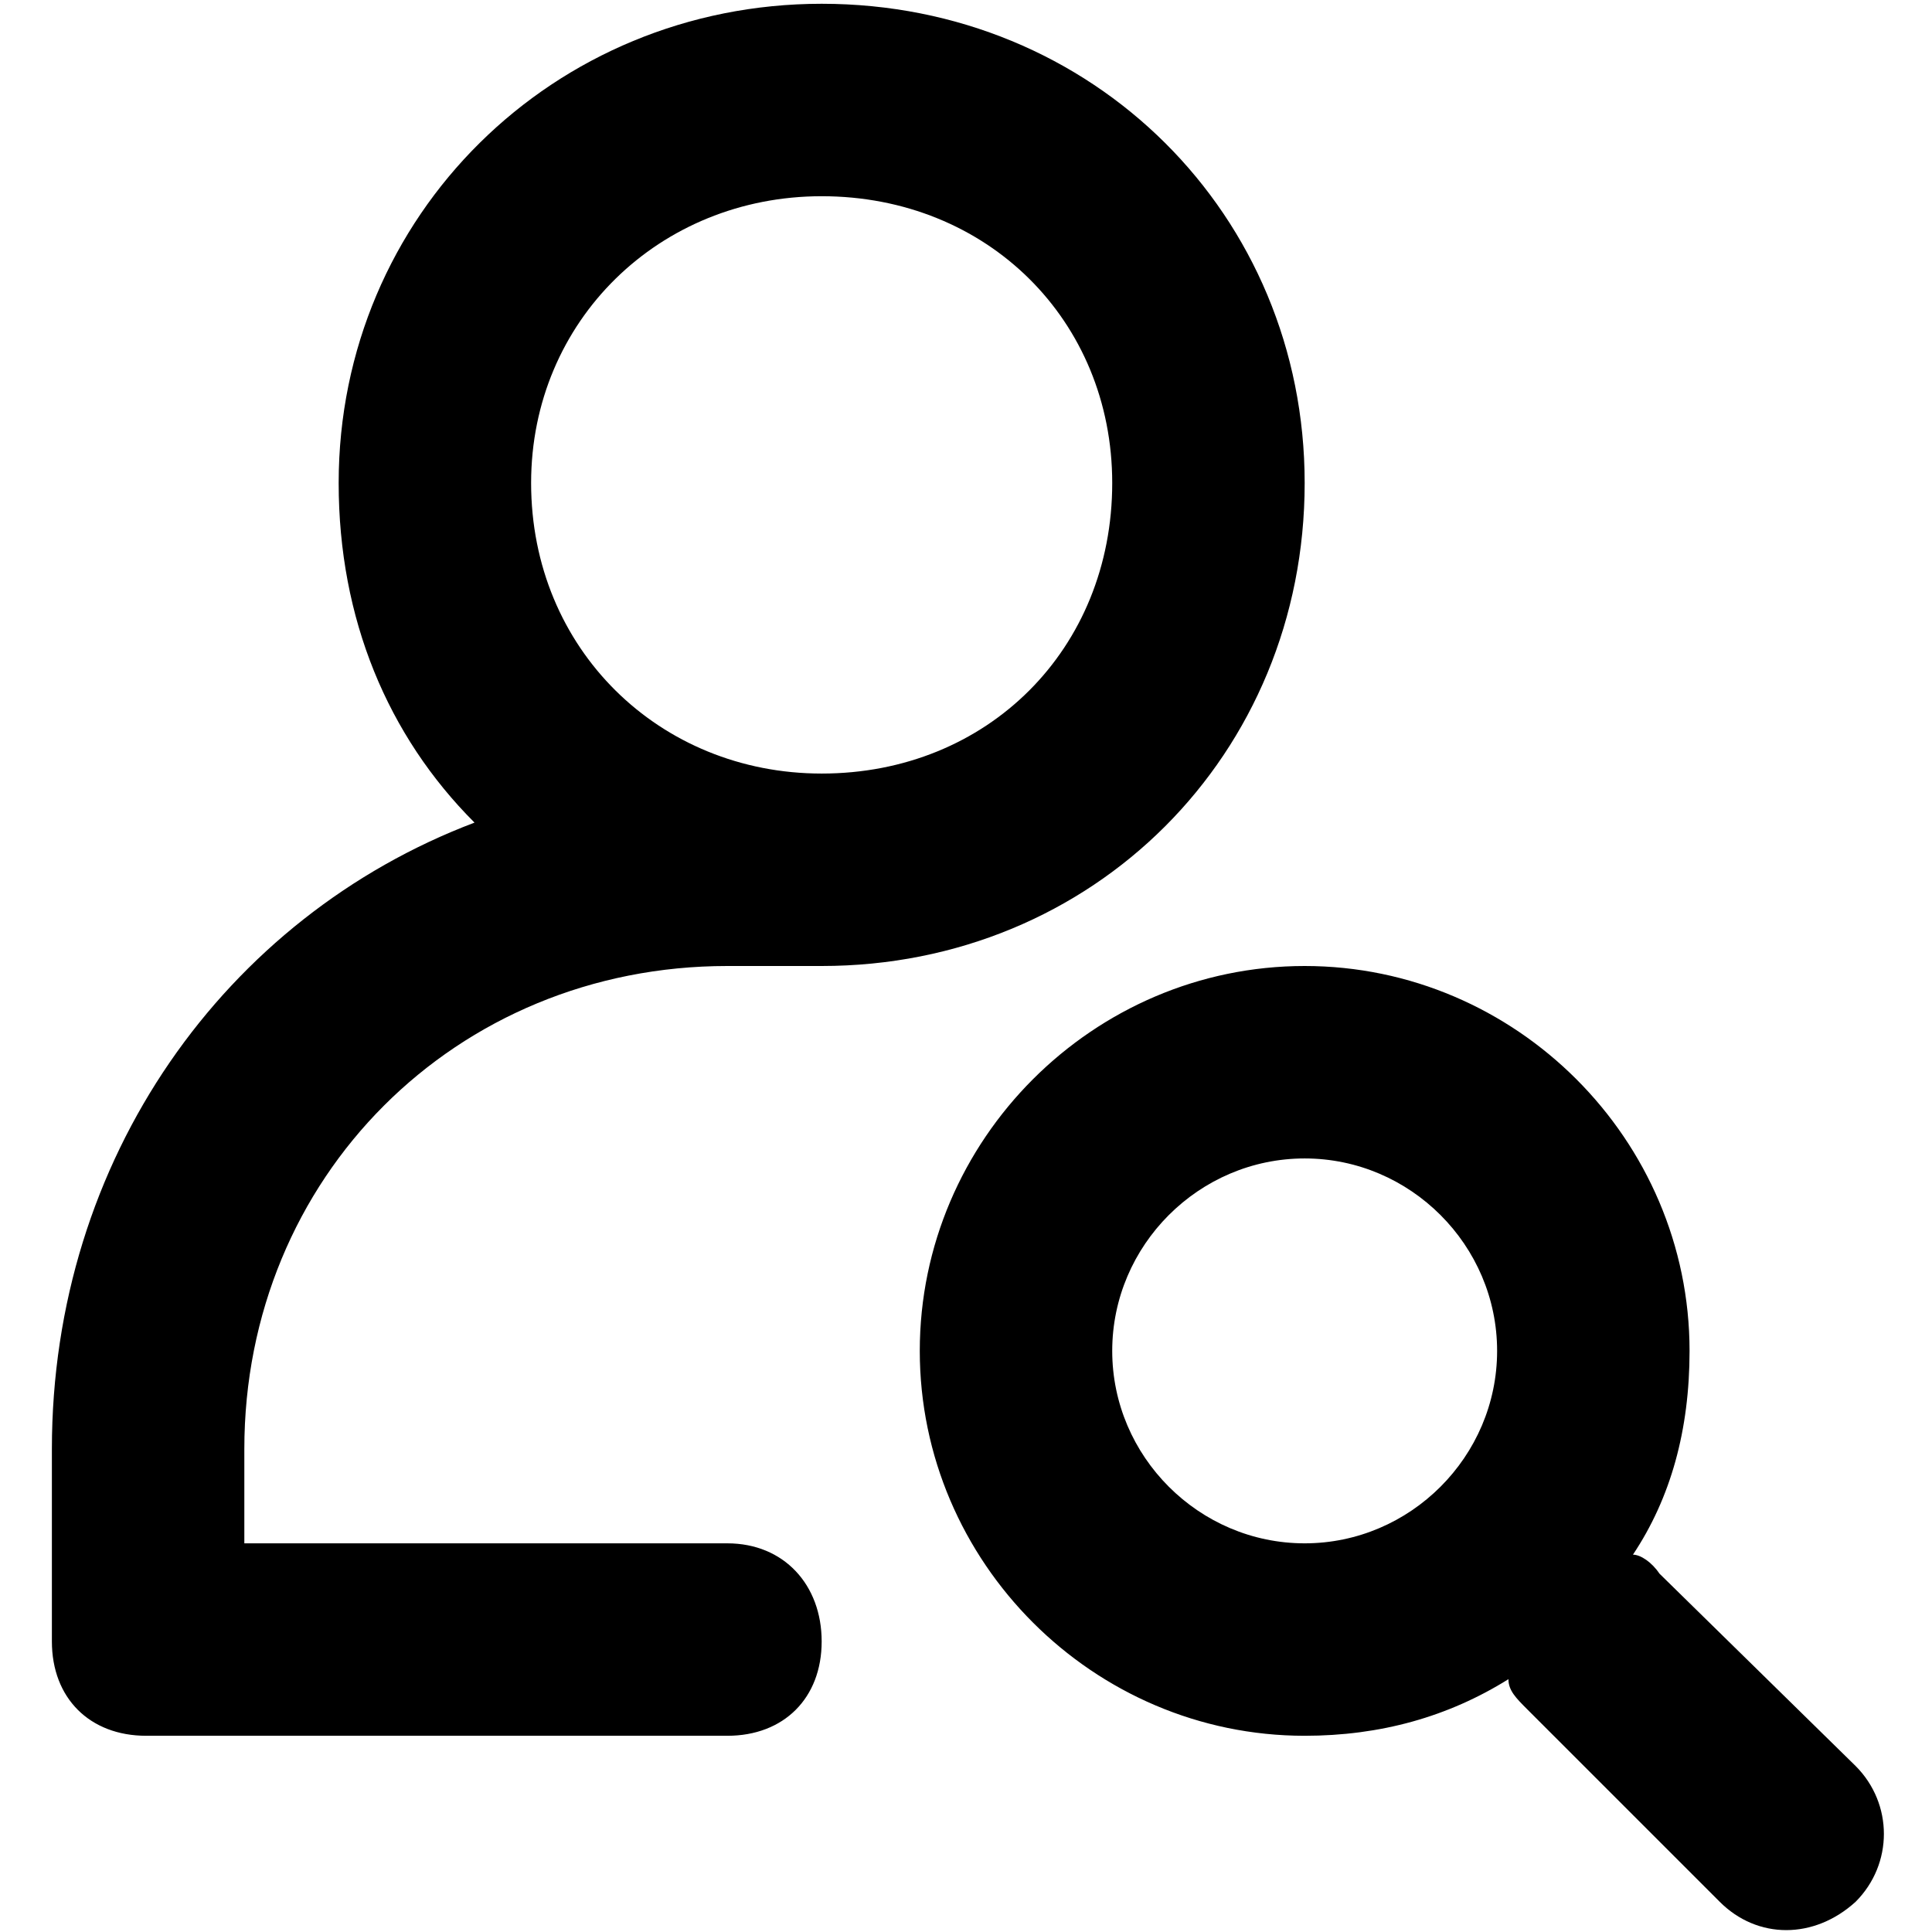 <svg xmlns="http://www.w3.org/2000/svg" viewBox="0 0 512 512">
	<path d="M192.75 256c-72 0-128 56-128 128v25h128c15 0 25 11 25 26s-10 25-25 25h-154c-15 0-25-10-25-25v-51c0-77 46-141 112-166-23-23-36-54-36-90 0-71 57-127 128-127 72 0 128 56 128 127 0 72-56 128-128 128h-25zm25-204c-43 0-77 33-77 76 0 44 34 77 77 77 44 0 77-33 77-77 0-43-33-76-77-76zm274 416c10 10 10 26 0 36-11 10-26 10-36 0l-51-51c-3-3-5-5-5-8-16 10-34 15-54 15-56 0-102-46-102-102s46-102 102-102 102 46 102 102c0 21-5 39-15 54 2 0 5 2 7 5zm-146-59c28 0 51-23 51-51s-23-51-51-51-51 23-51 51 23 51 51 51z"/>
</svg>